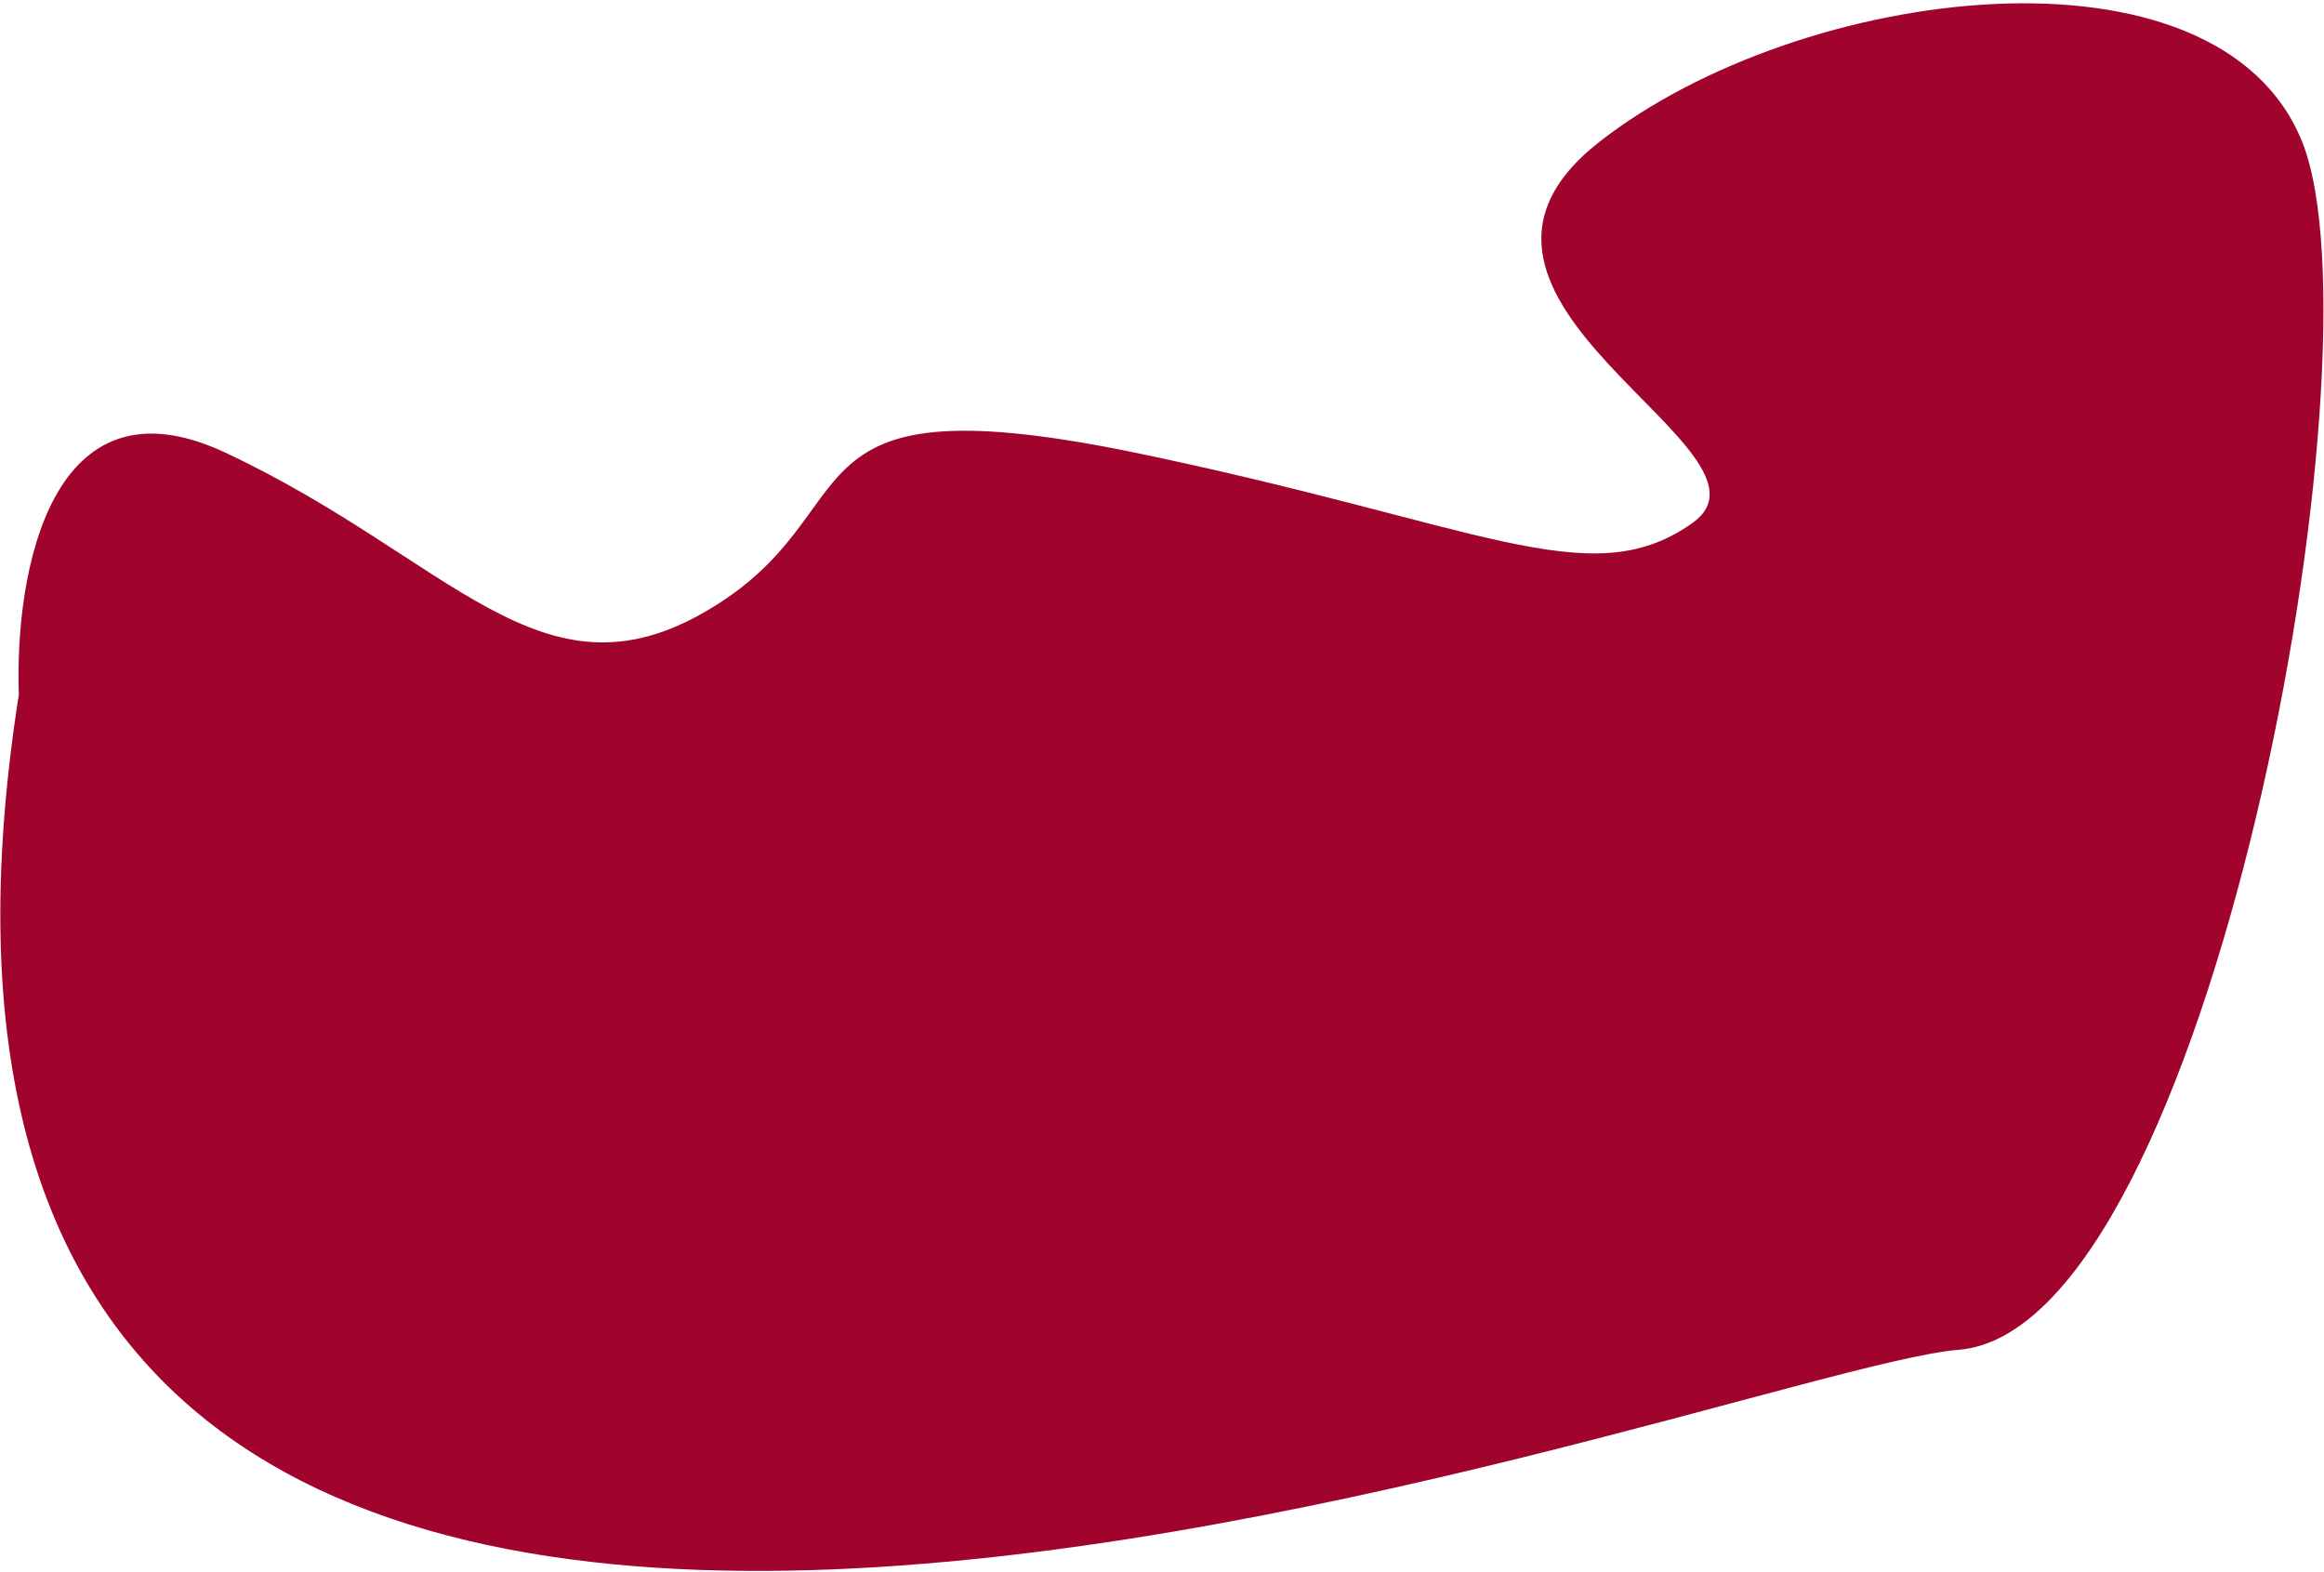 <?xml version="1.0" encoding="utf-8"?>
<!-- Generator: Adobe Illustrator 26.2.1, SVG Export Plug-In . SVG Version: 6.00 Build 0)  -->
<svg version="1.1" id="Calque_1" xmlns="http://www.w3.org/2000/svg" xmlns:xlink="http://www.w3.org/1999/xlink" x="0px" y="0px"
	 viewBox="0 0 160.3 108.4" style="enable-background:new 0 0 160.3 108.4;" xml:space="preserve">
<style type="text/css">
	.st0{fill:#A0042D;}
</style>
<path class="st0" d="M48.8,42.1c-11.5,6.8-17.7-3.6-33.3-10.9C3.5,25.6,1,39.5,1.3,47.9c-15.6,99.4,116.5,46.6,133.8,45.2
	s29.5-68.8,23.7-83.3c-5.8-14.5-34.6-10.9-48.5,0s13.6,21.3,6.4,26.3c-7.1,5-14.6,0-39-5C53.3,26.2,60.4,35.3,48.8,42.1z"/>
</svg>

